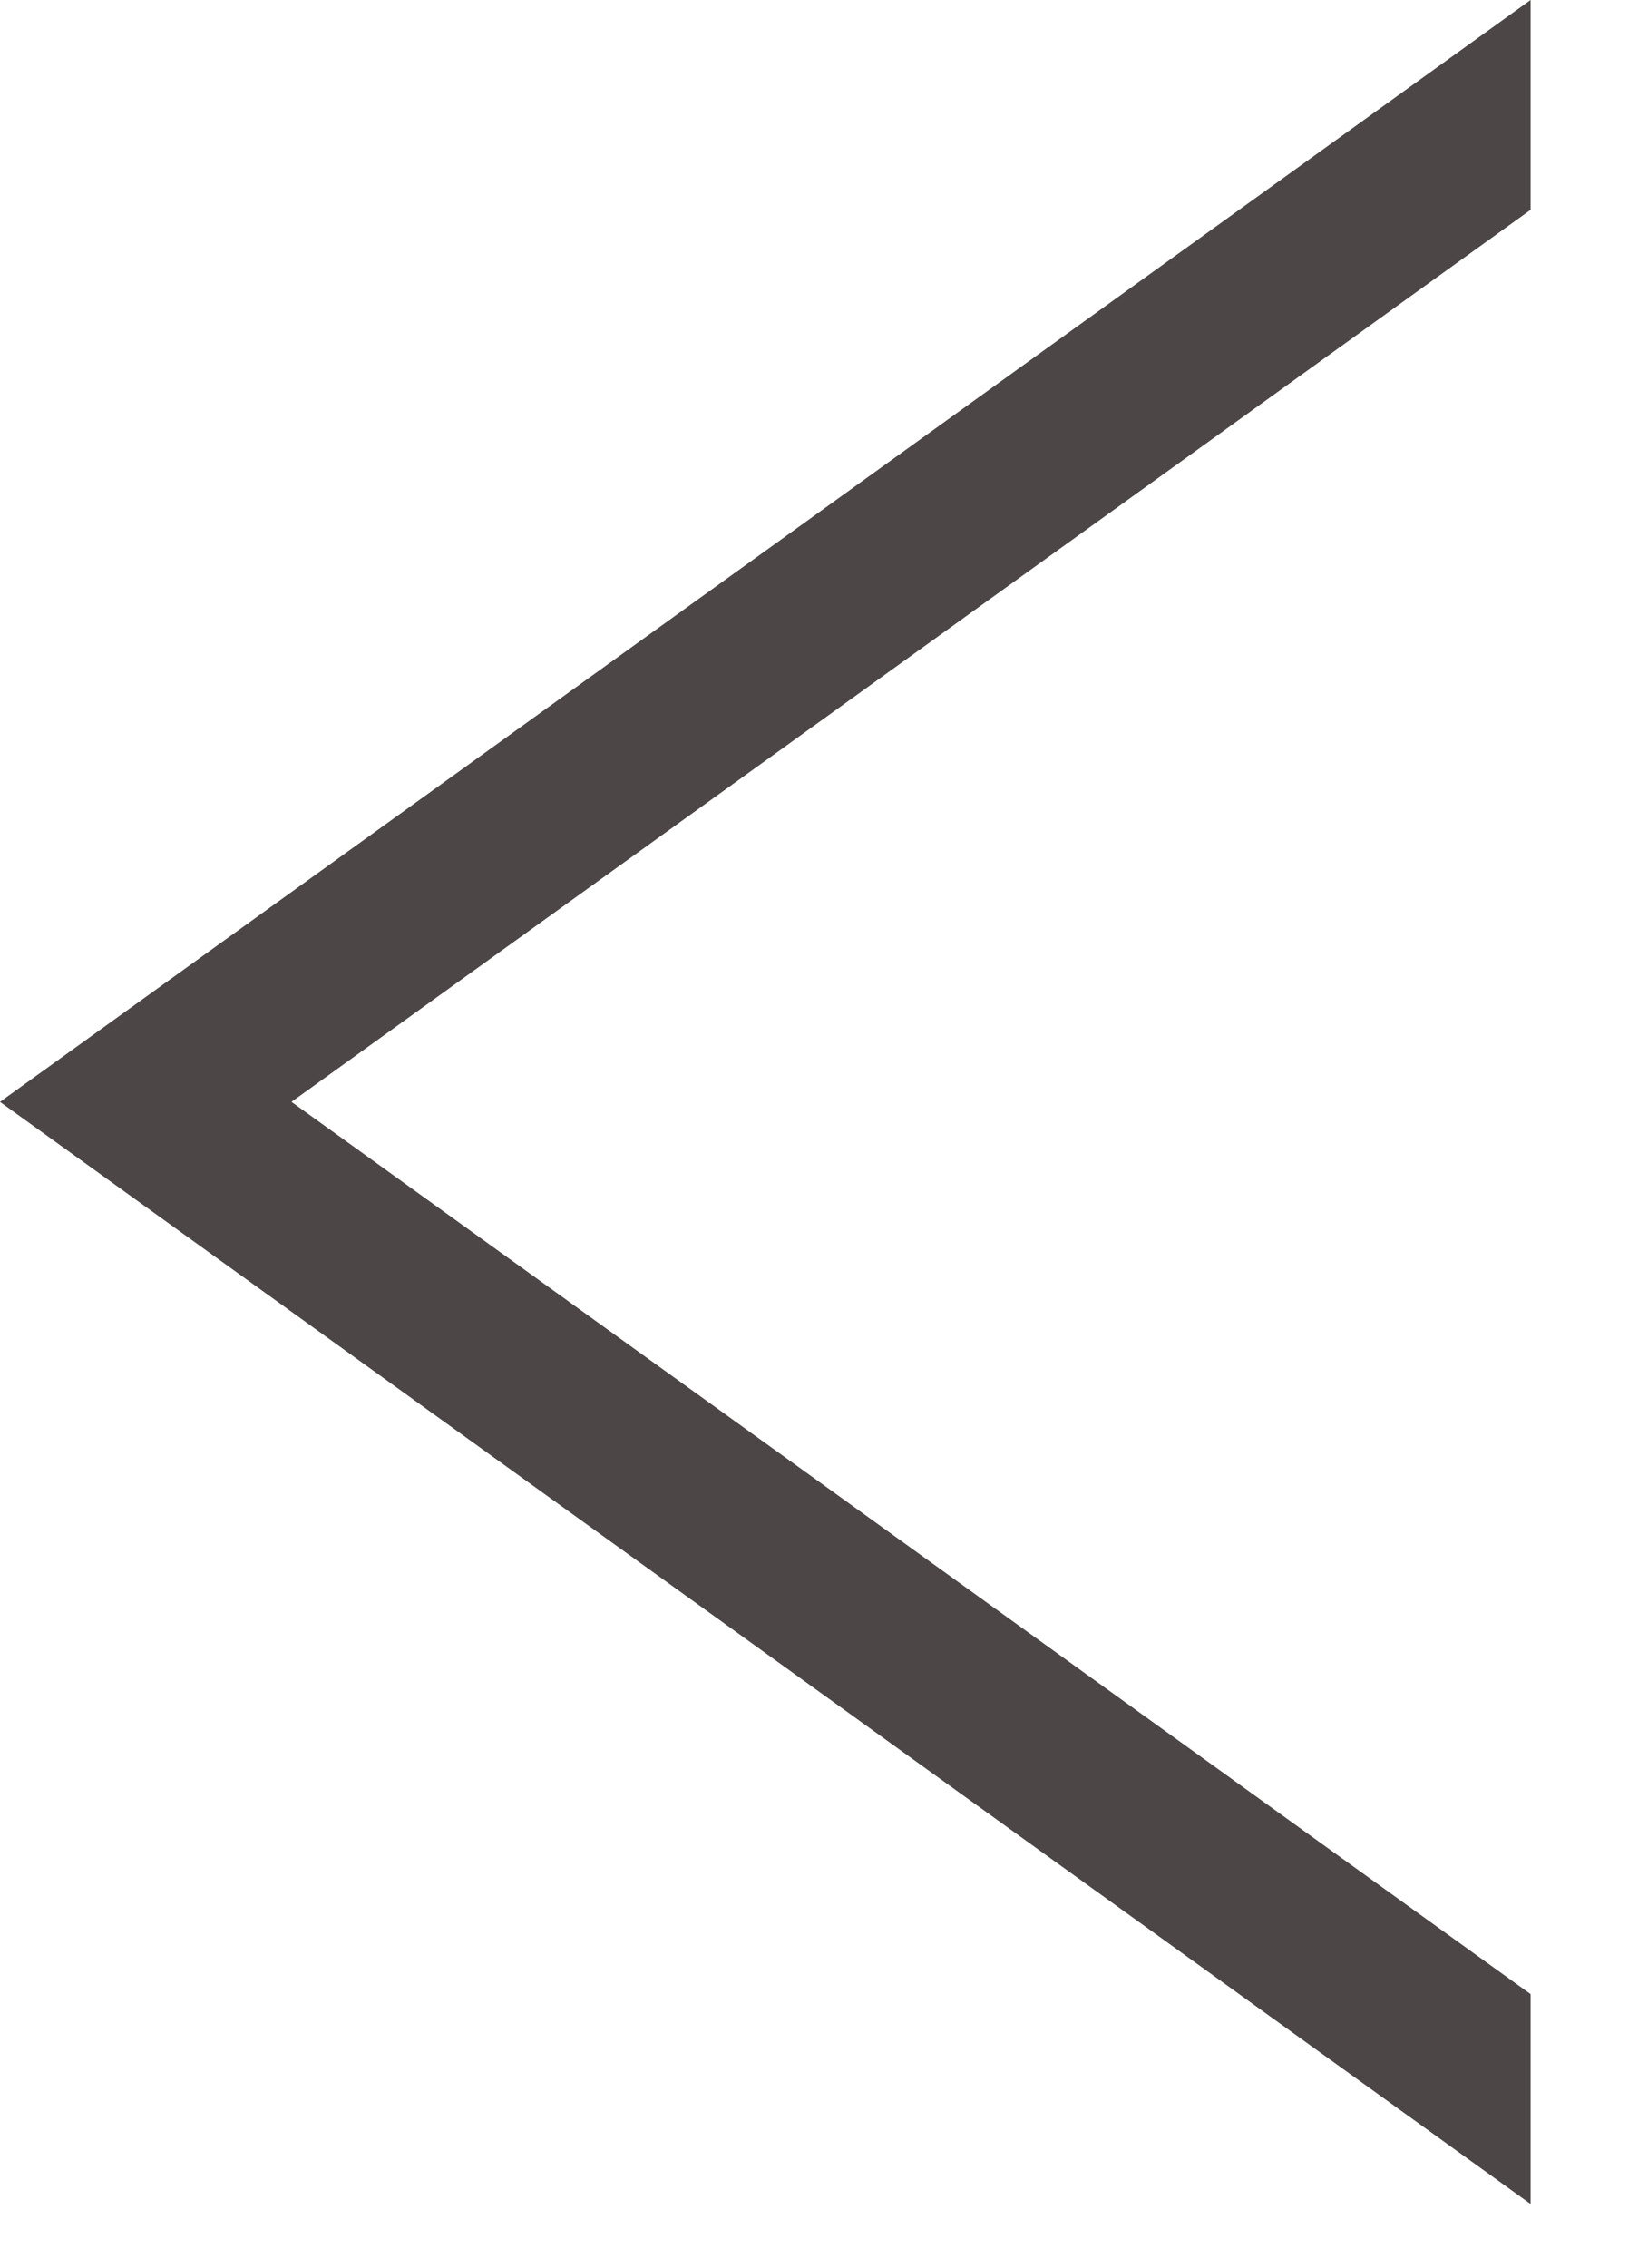 <svg width="8" height="11" viewBox="0 0 8 11" fill="none" xmlns="http://www.w3.org/2000/svg">
<path fill-rule="evenodd" clip-rule="evenodd" d="M7.43 10.691L-2.33657e-07 5.345L7.43 3.2479e-07L7.43 1.018L1.415 5.345L7.43 9.673L7.43 10.691Z" fill="#4C4646"/>
</svg>
